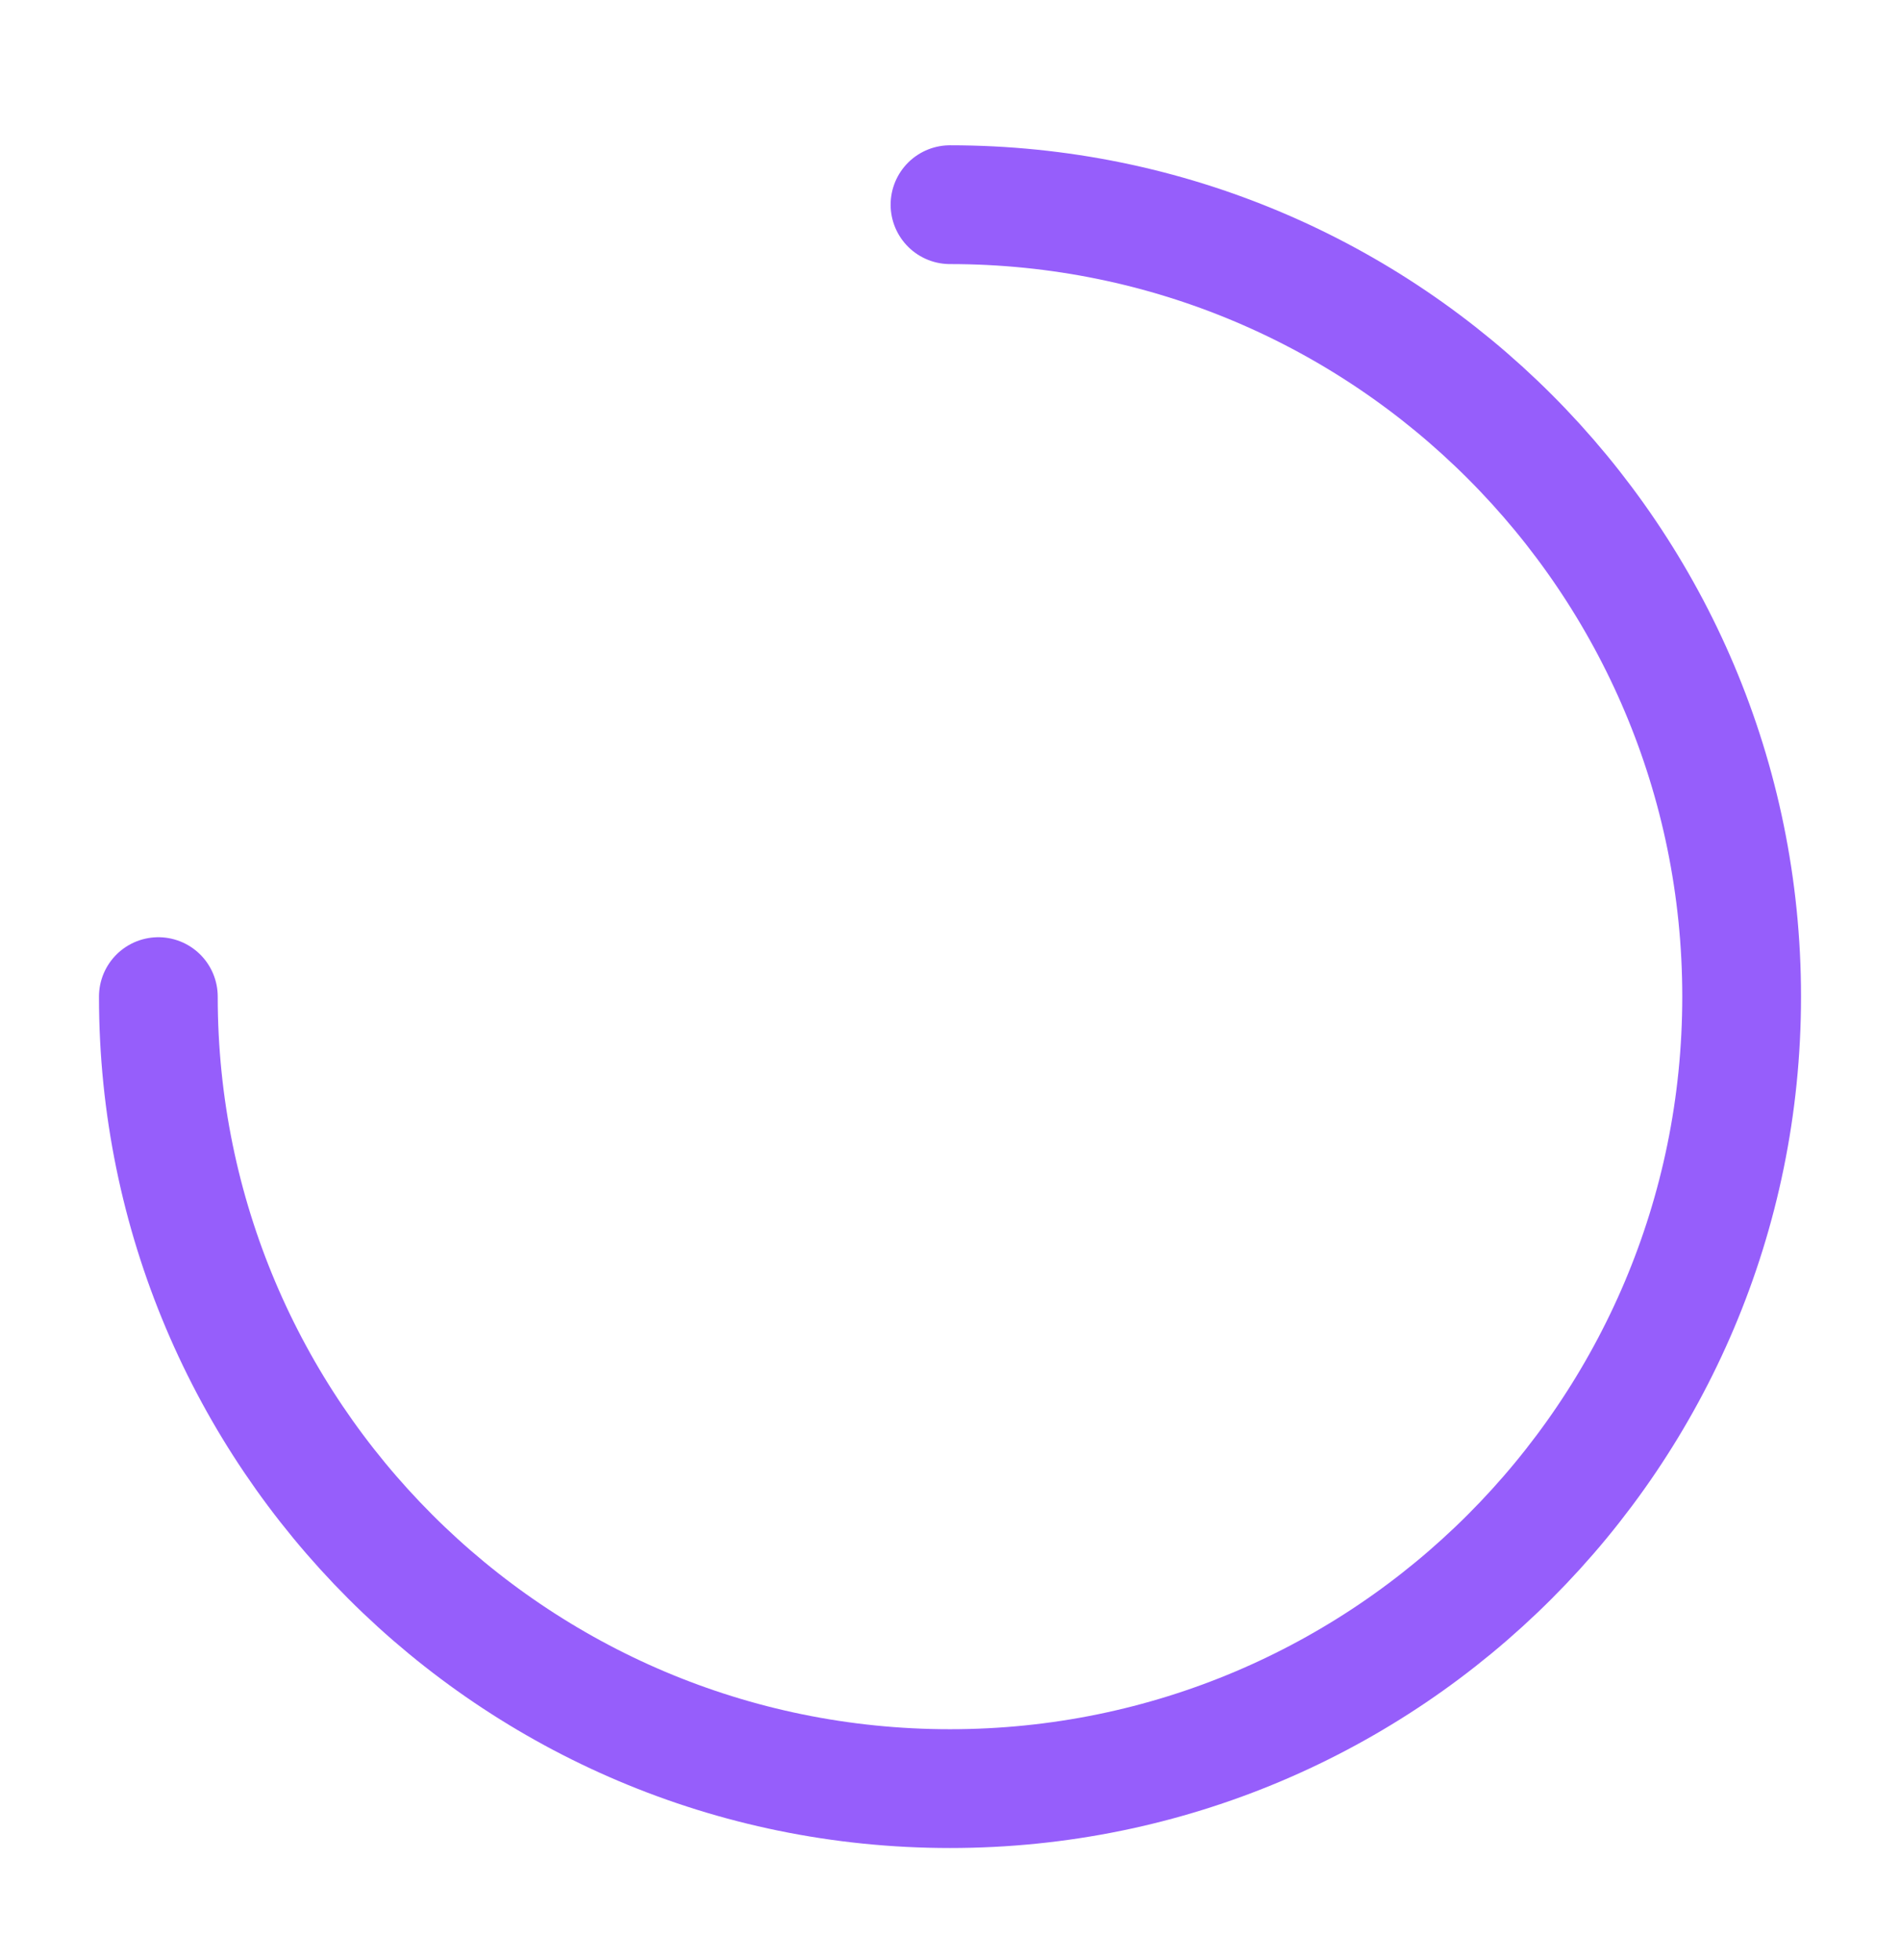 <svg width="32" height="33" viewBox="0 0 32 33" fill="none" xmlns="http://www.w3.org/2000/svg">
<path d="M2.667 16.779C2.667 24.143 8.636 30.113 16 30.113C23.364 30.113 29.333 24.143 29.333 16.779C29.333 9.415 23.364 3.446 16 3.446" stroke="#965EFB" stroke-width="2" stroke-linecap="round" stroke-linejoin="round"/>
</svg>
